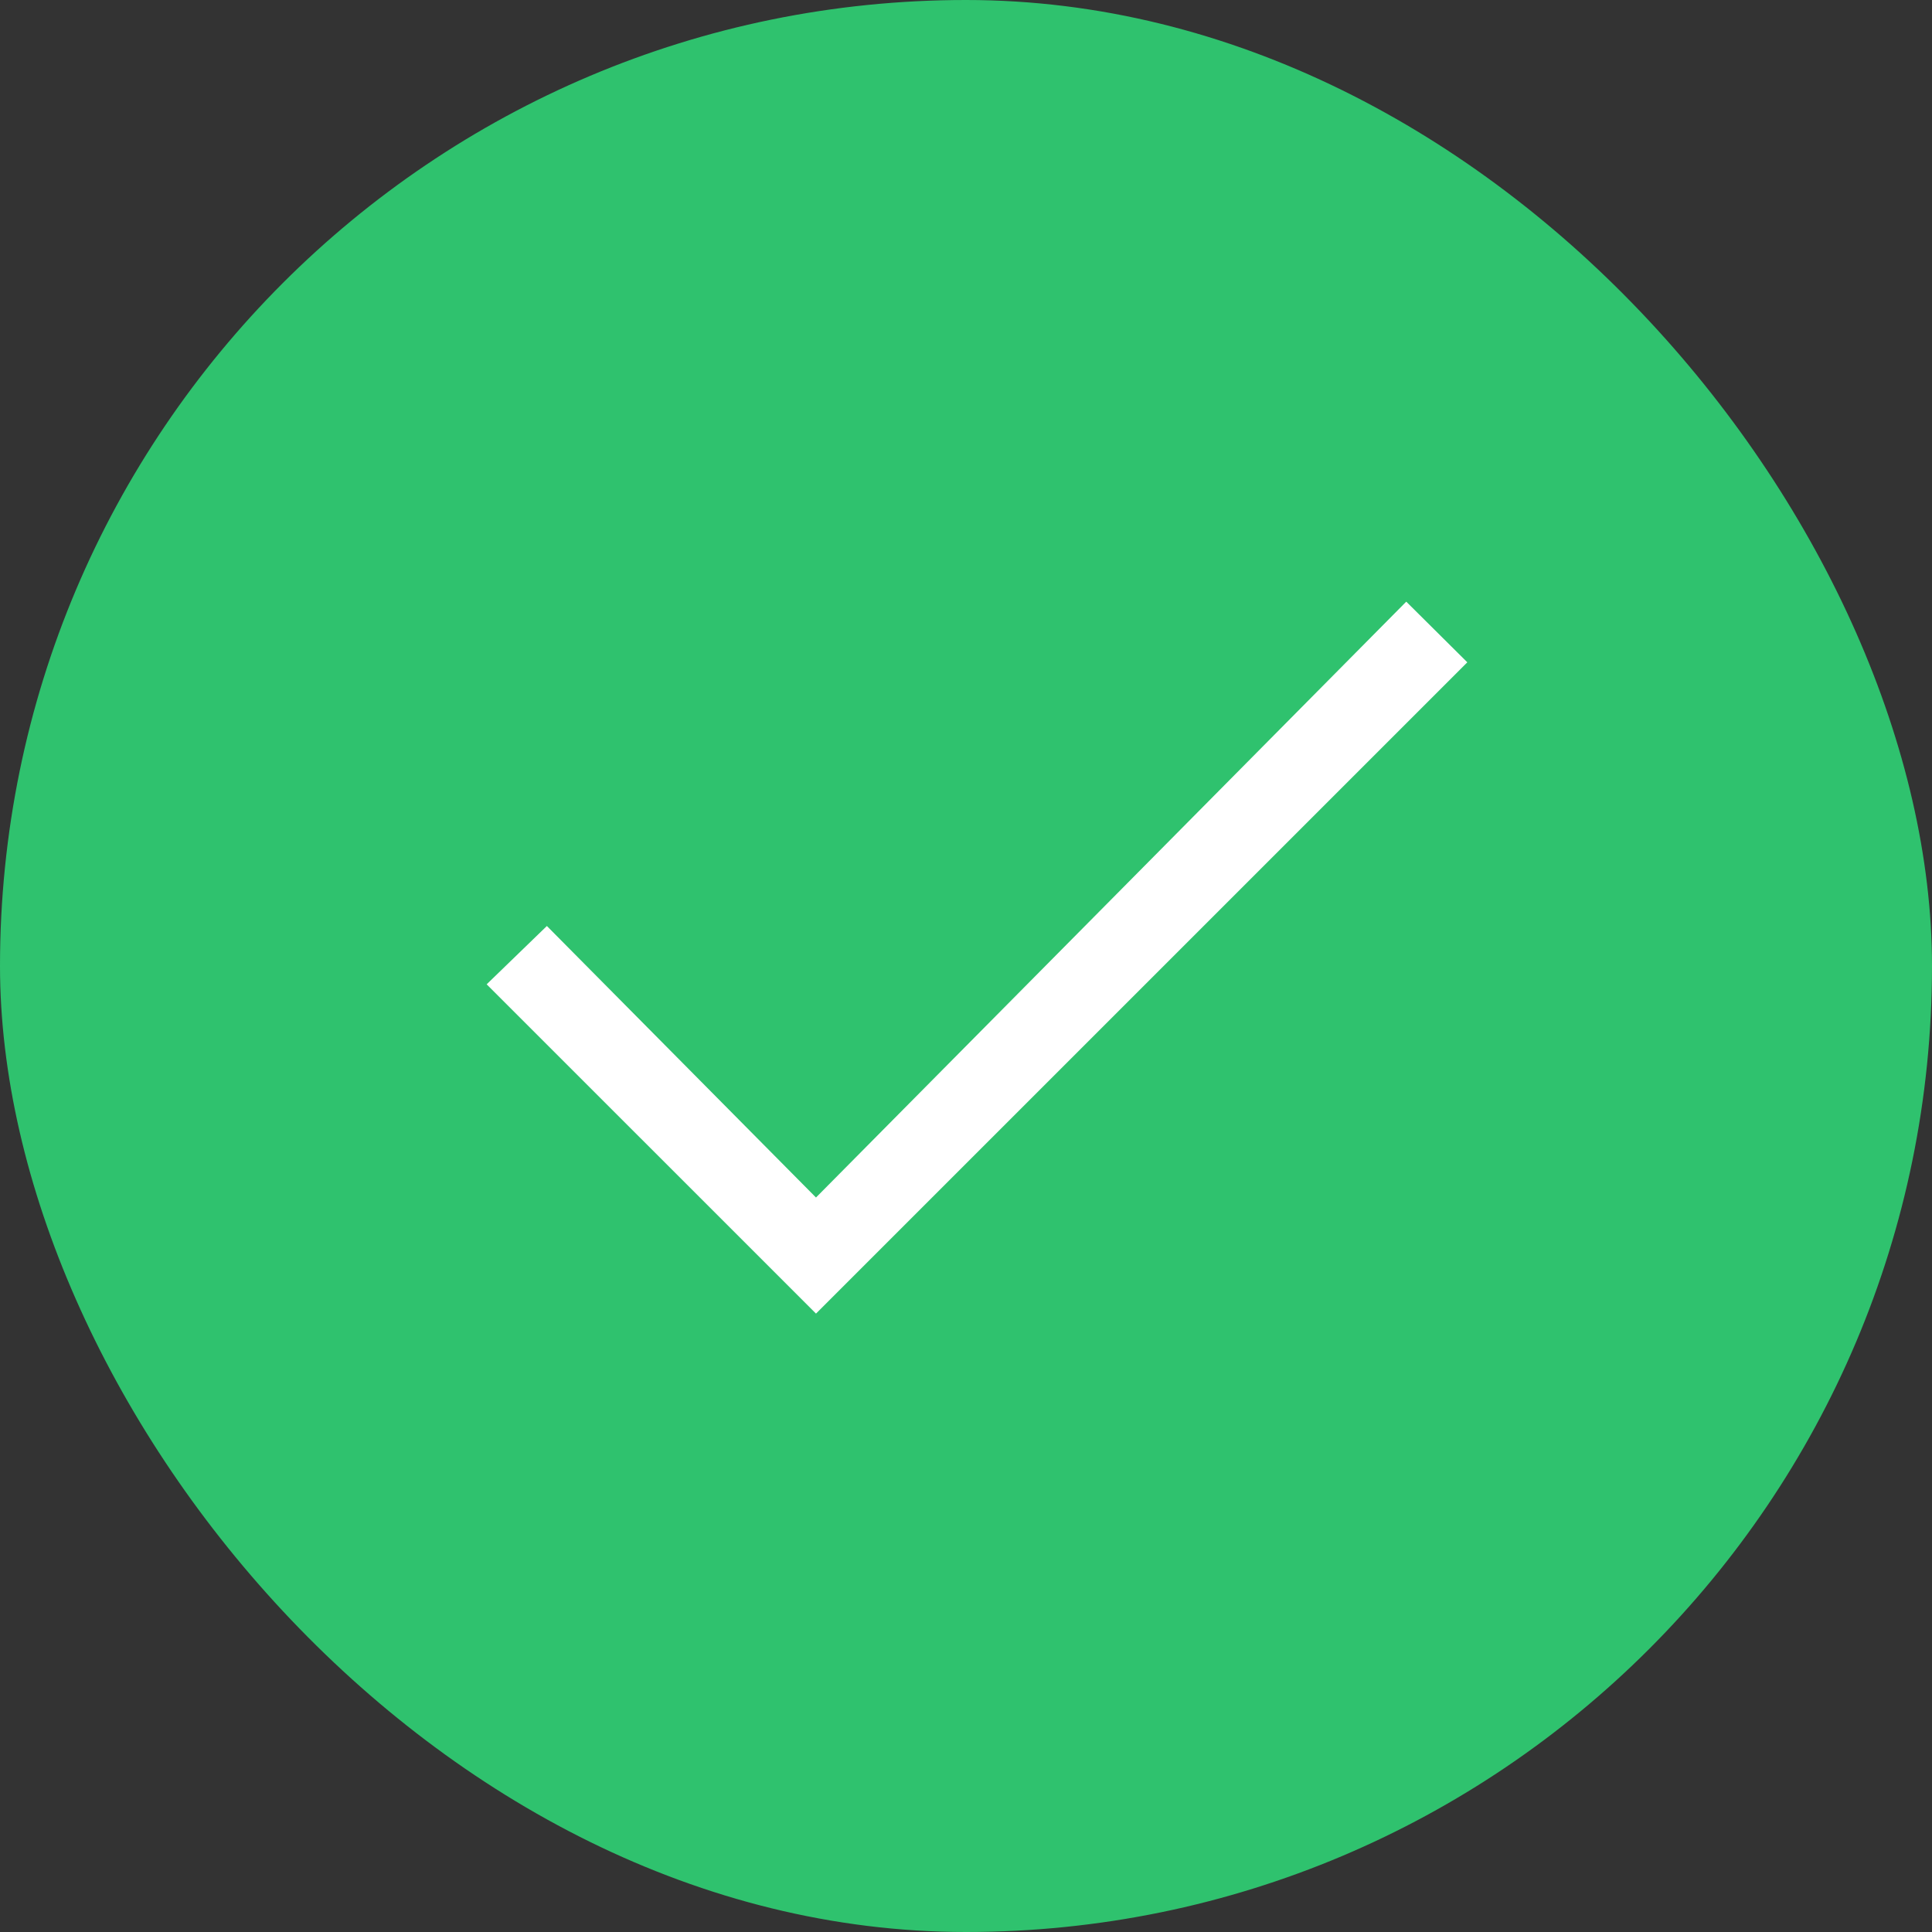 <svg xmlns="http://www.w3.org/2000/svg" width="48" height="48" viewBox="0 0 48 48">
  <rect x="0" y="0" width="48" height="48" fill="#333333" stroke="none"/>
  <g fill="none">
    <polygon points="0 0 48 .98 48 48 0 48"/>
    <rect width="48" height="48" fill="#2FC26E" rx="24"/>
    <polygon fill="#FFF" points="20.273 29.752 13.587 23.006 12.091 24.455 20.273 32.636 36.455 16.455 34.938 14.948"/>
  </g>
</svg>
